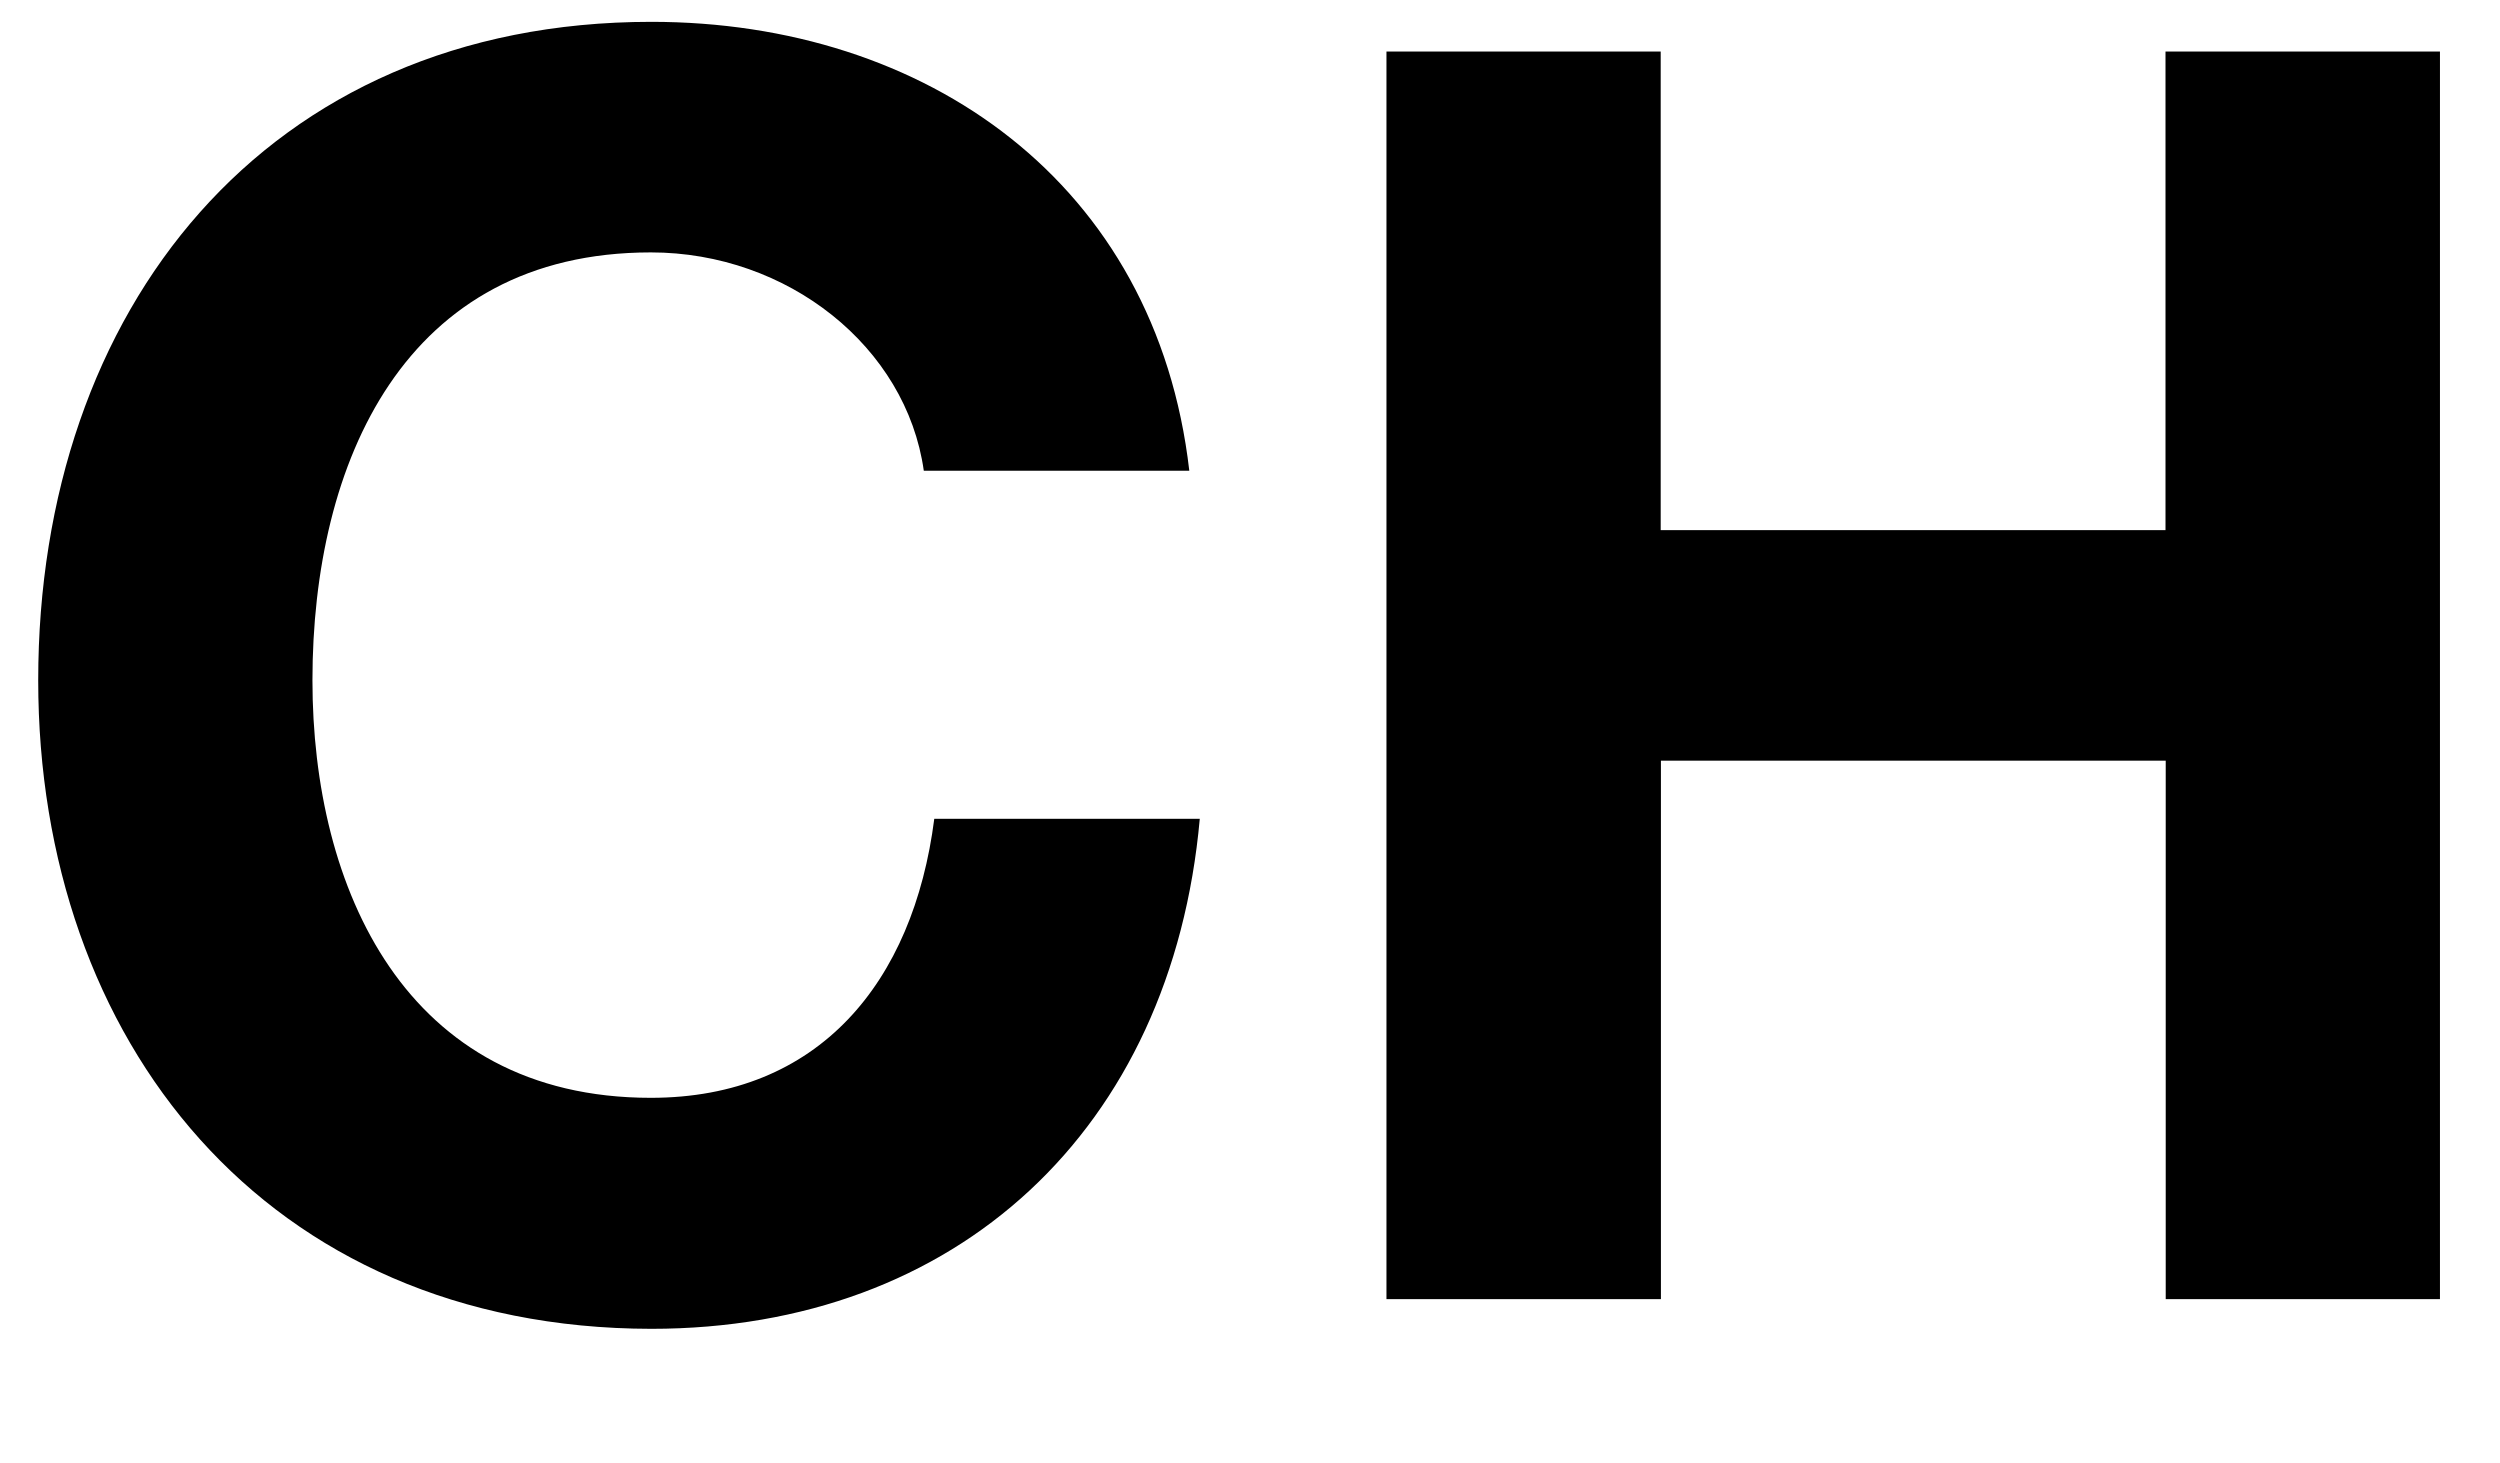 <svg xmlns="http://www.w3.org/2000/svg" viewBox="0 0 229 134"><path d="M84.62,43.12c-1.6-11.36-12.48-20-25-20-22.56,0-31,19.2-31,39.2,0,19,8.48,38.24,31,38.24C75,100.56,83.66,90,85.58,75H109.9c-2.56,28.48-22.24,46.72-50.24,46.72C24.3,121.68,3.5,95.28,3.5,62.32,3.5,28.4,24.3,2,59.66,2c25.12,0,46.24,14.72,49.28,41.12Z"/><path d="M127,4.72h25.12V48.56h46.24V4.72H223.5V119H198.38V69.68H152.14V119H127Z"/></svg>